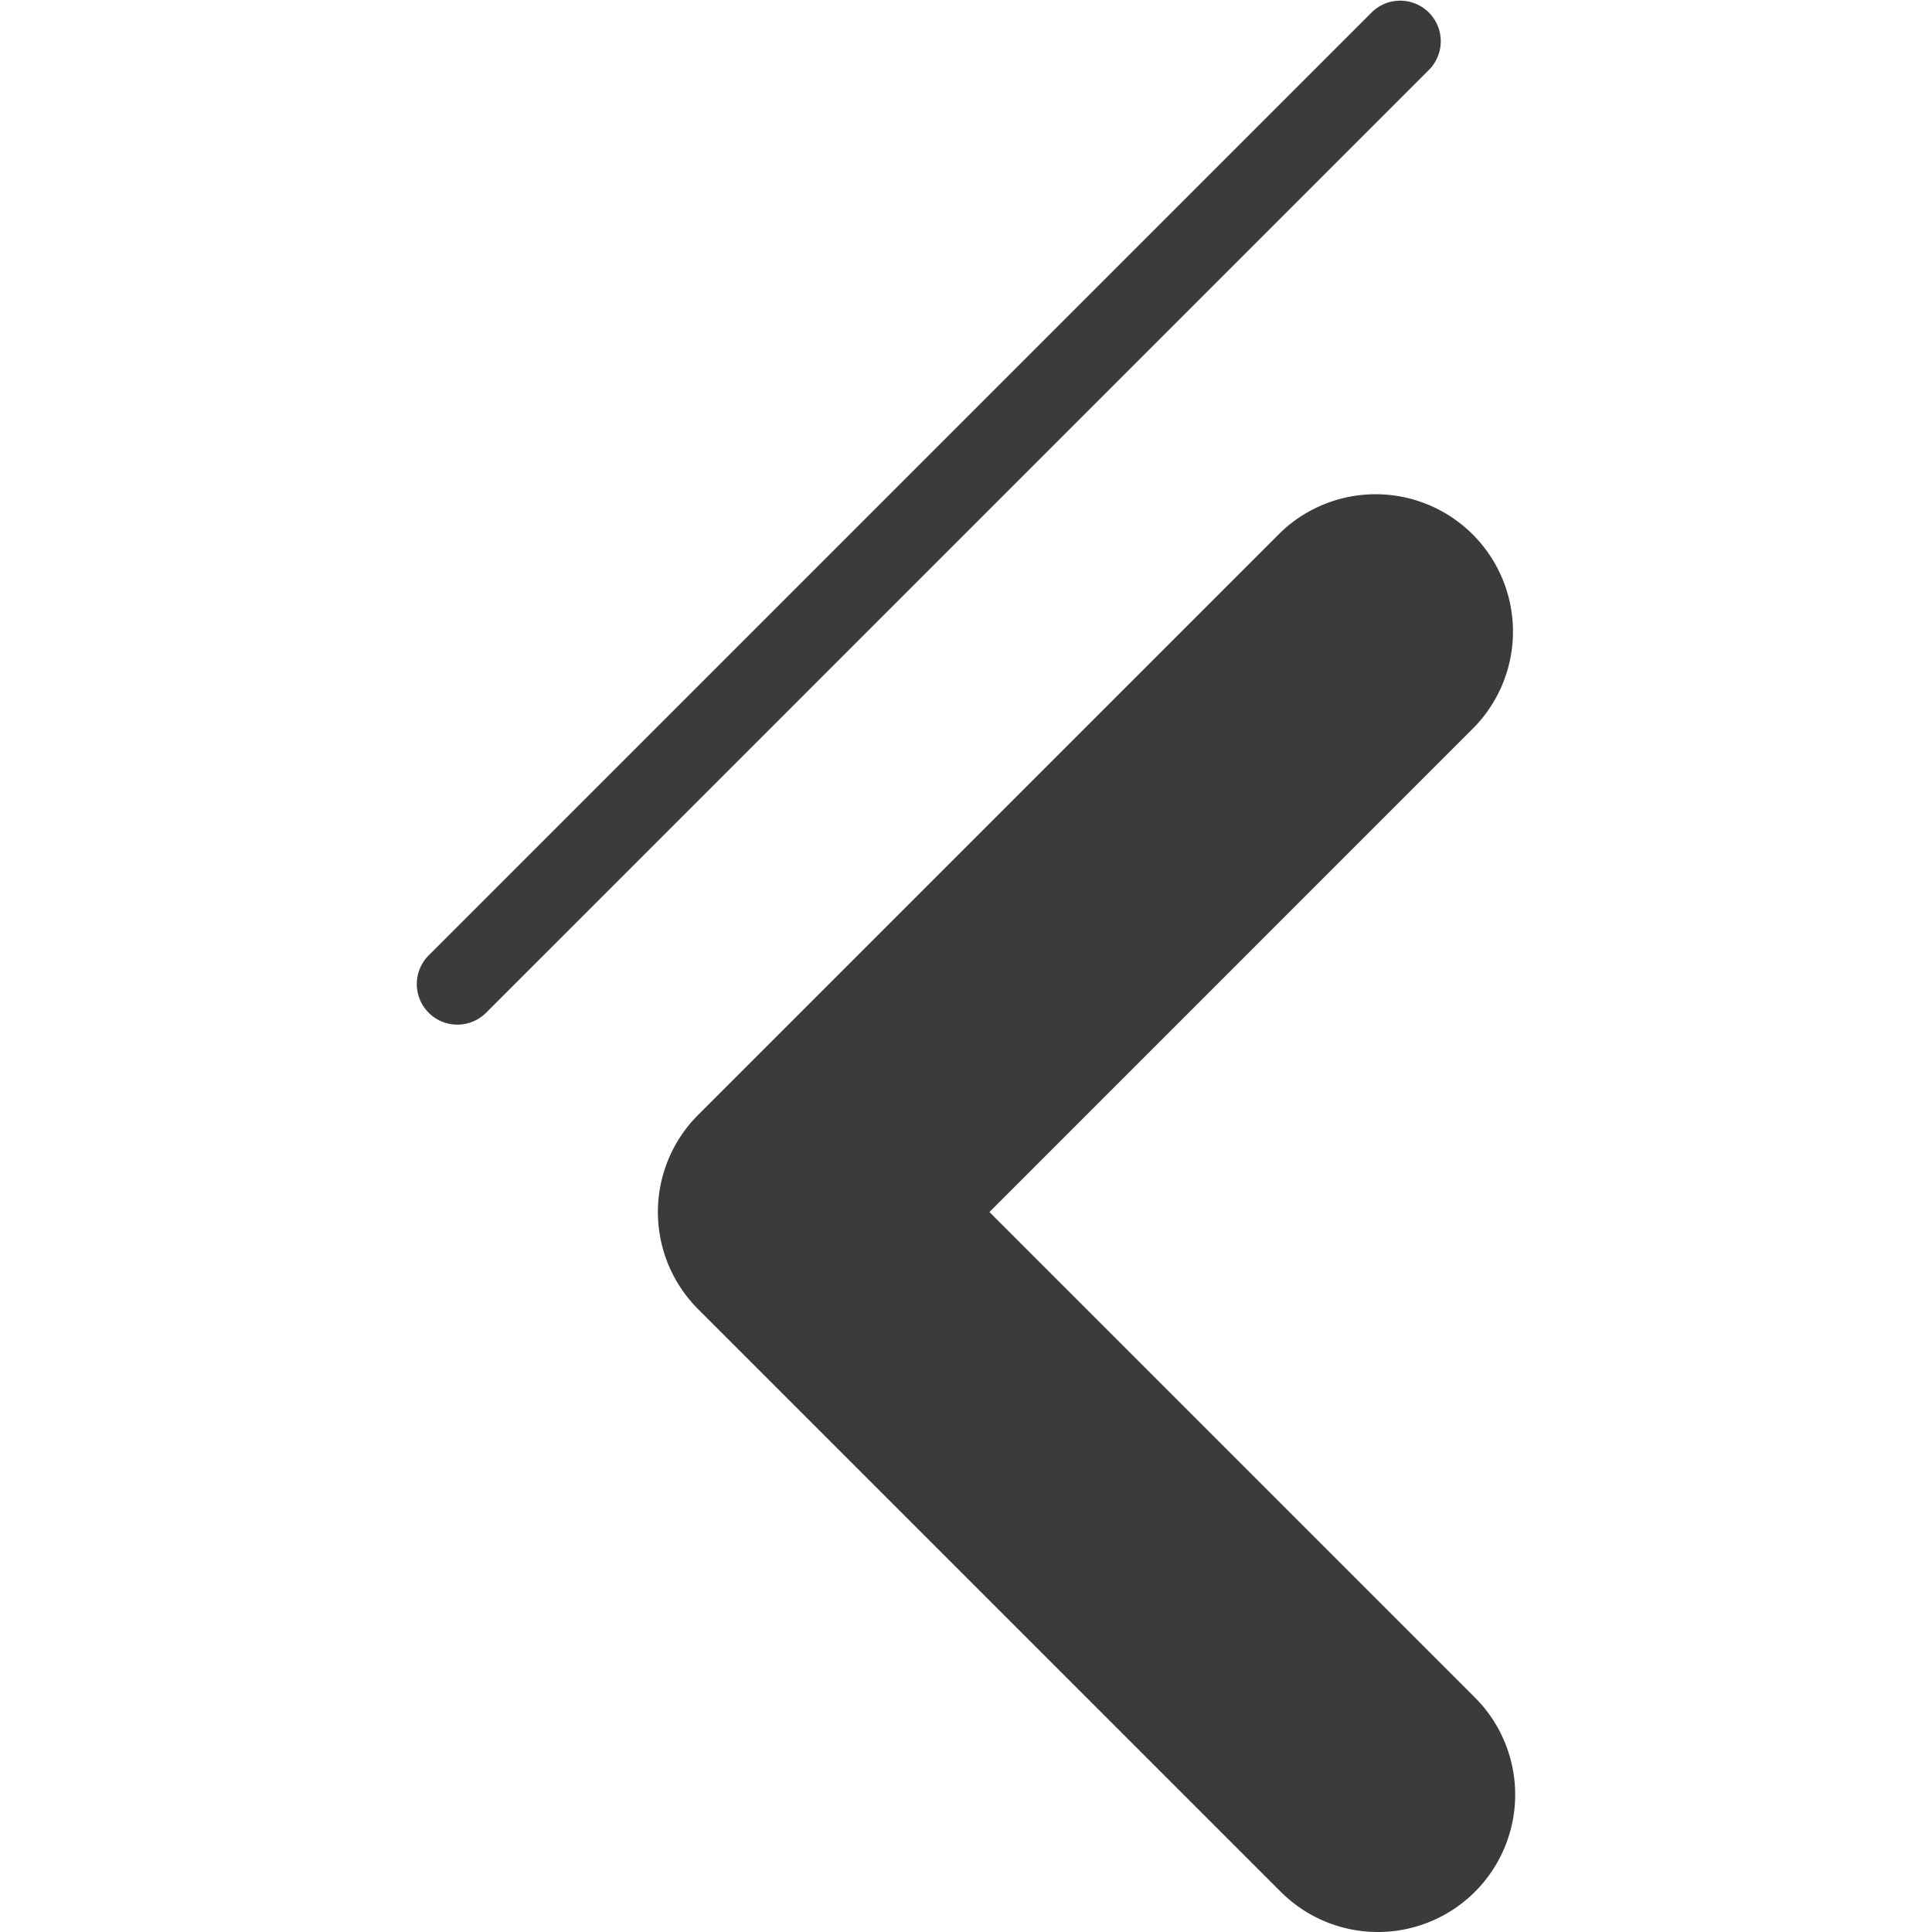 <svg id="Layer_1" data-name="Layer 1" xmlns="http://www.w3.org/2000/svg" viewBox="0 0 1000 1000"><defs><style>.cls-1{fill:#3b3b3b;}</style></defs><path class="cls-1" d="M236.74,530.35a21,21,0,0,1-14.85-35.85L710.25,6.15a21,21,0,0,1,29.69,29.69L251.59,524.2A20.93,20.93,0,0,1,236.74,530.35Z"/><path class="cls-1" d="M512.13,627.34,763.44,376A71.09,71.09,0,0,0,662.91,275.51L361.34,577.08a71.09,71.09,0,0,0,0,100.53L662.91,979.18A71.08,71.08,0,0,0,763.44,878.66Z"/></svg>